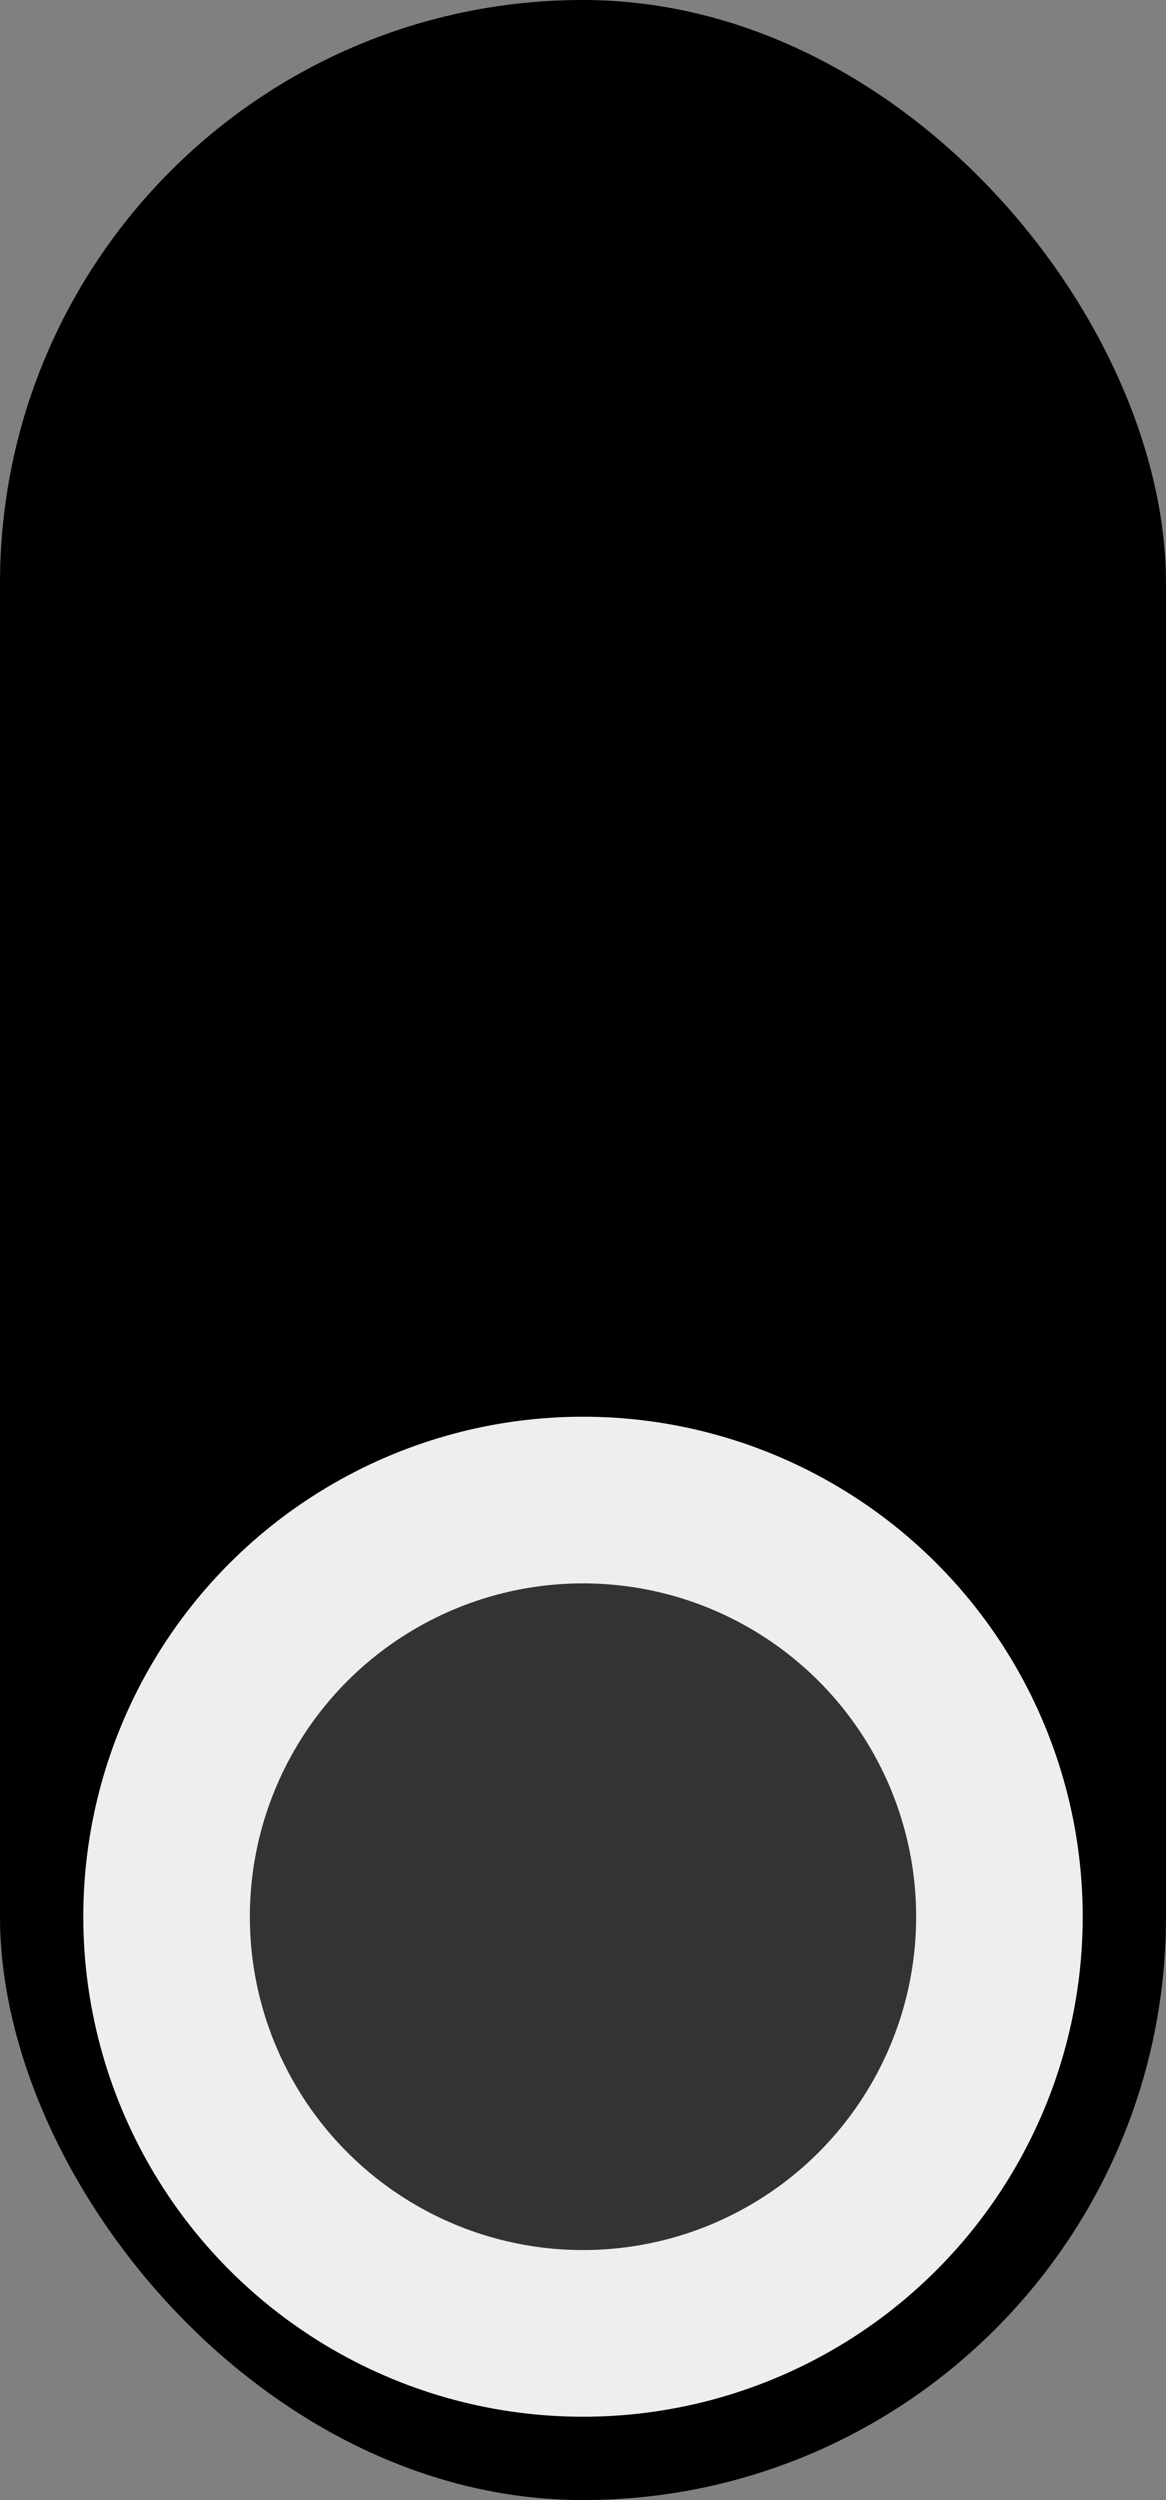 <?xml version="1.0" encoding="UTF-8" standalone="no"?>
<svg
   xmlns="http://www.w3.org/2000/svg"
   xmlns:inkscape="http://www.inkscape.org/namespaces/inkscape"
   width="14px"
   height="30px"
   version="1.1"
   inkscape:version="0.91 r13725"
   id="svg4226">
  <rect width="100%" height="100%" fill="#808080" stroke="none"/>
  <g
     inkscape:label="Background"
     inkscape:groupmode="layer"
     id="background">
    <rect
       x="0"
       y="0"
       width="14"
       height="30"
       rx="7"
       ry="7"
       fill="#000000"
       stroke="none"
       id="rect4255" />
    <circle
       cx="7"
       cy="23"
       r="5"
       fill="#333333"
       stroke="#eeeeee"
       stroke-width="2"/>
      
  </g>
</svg>

